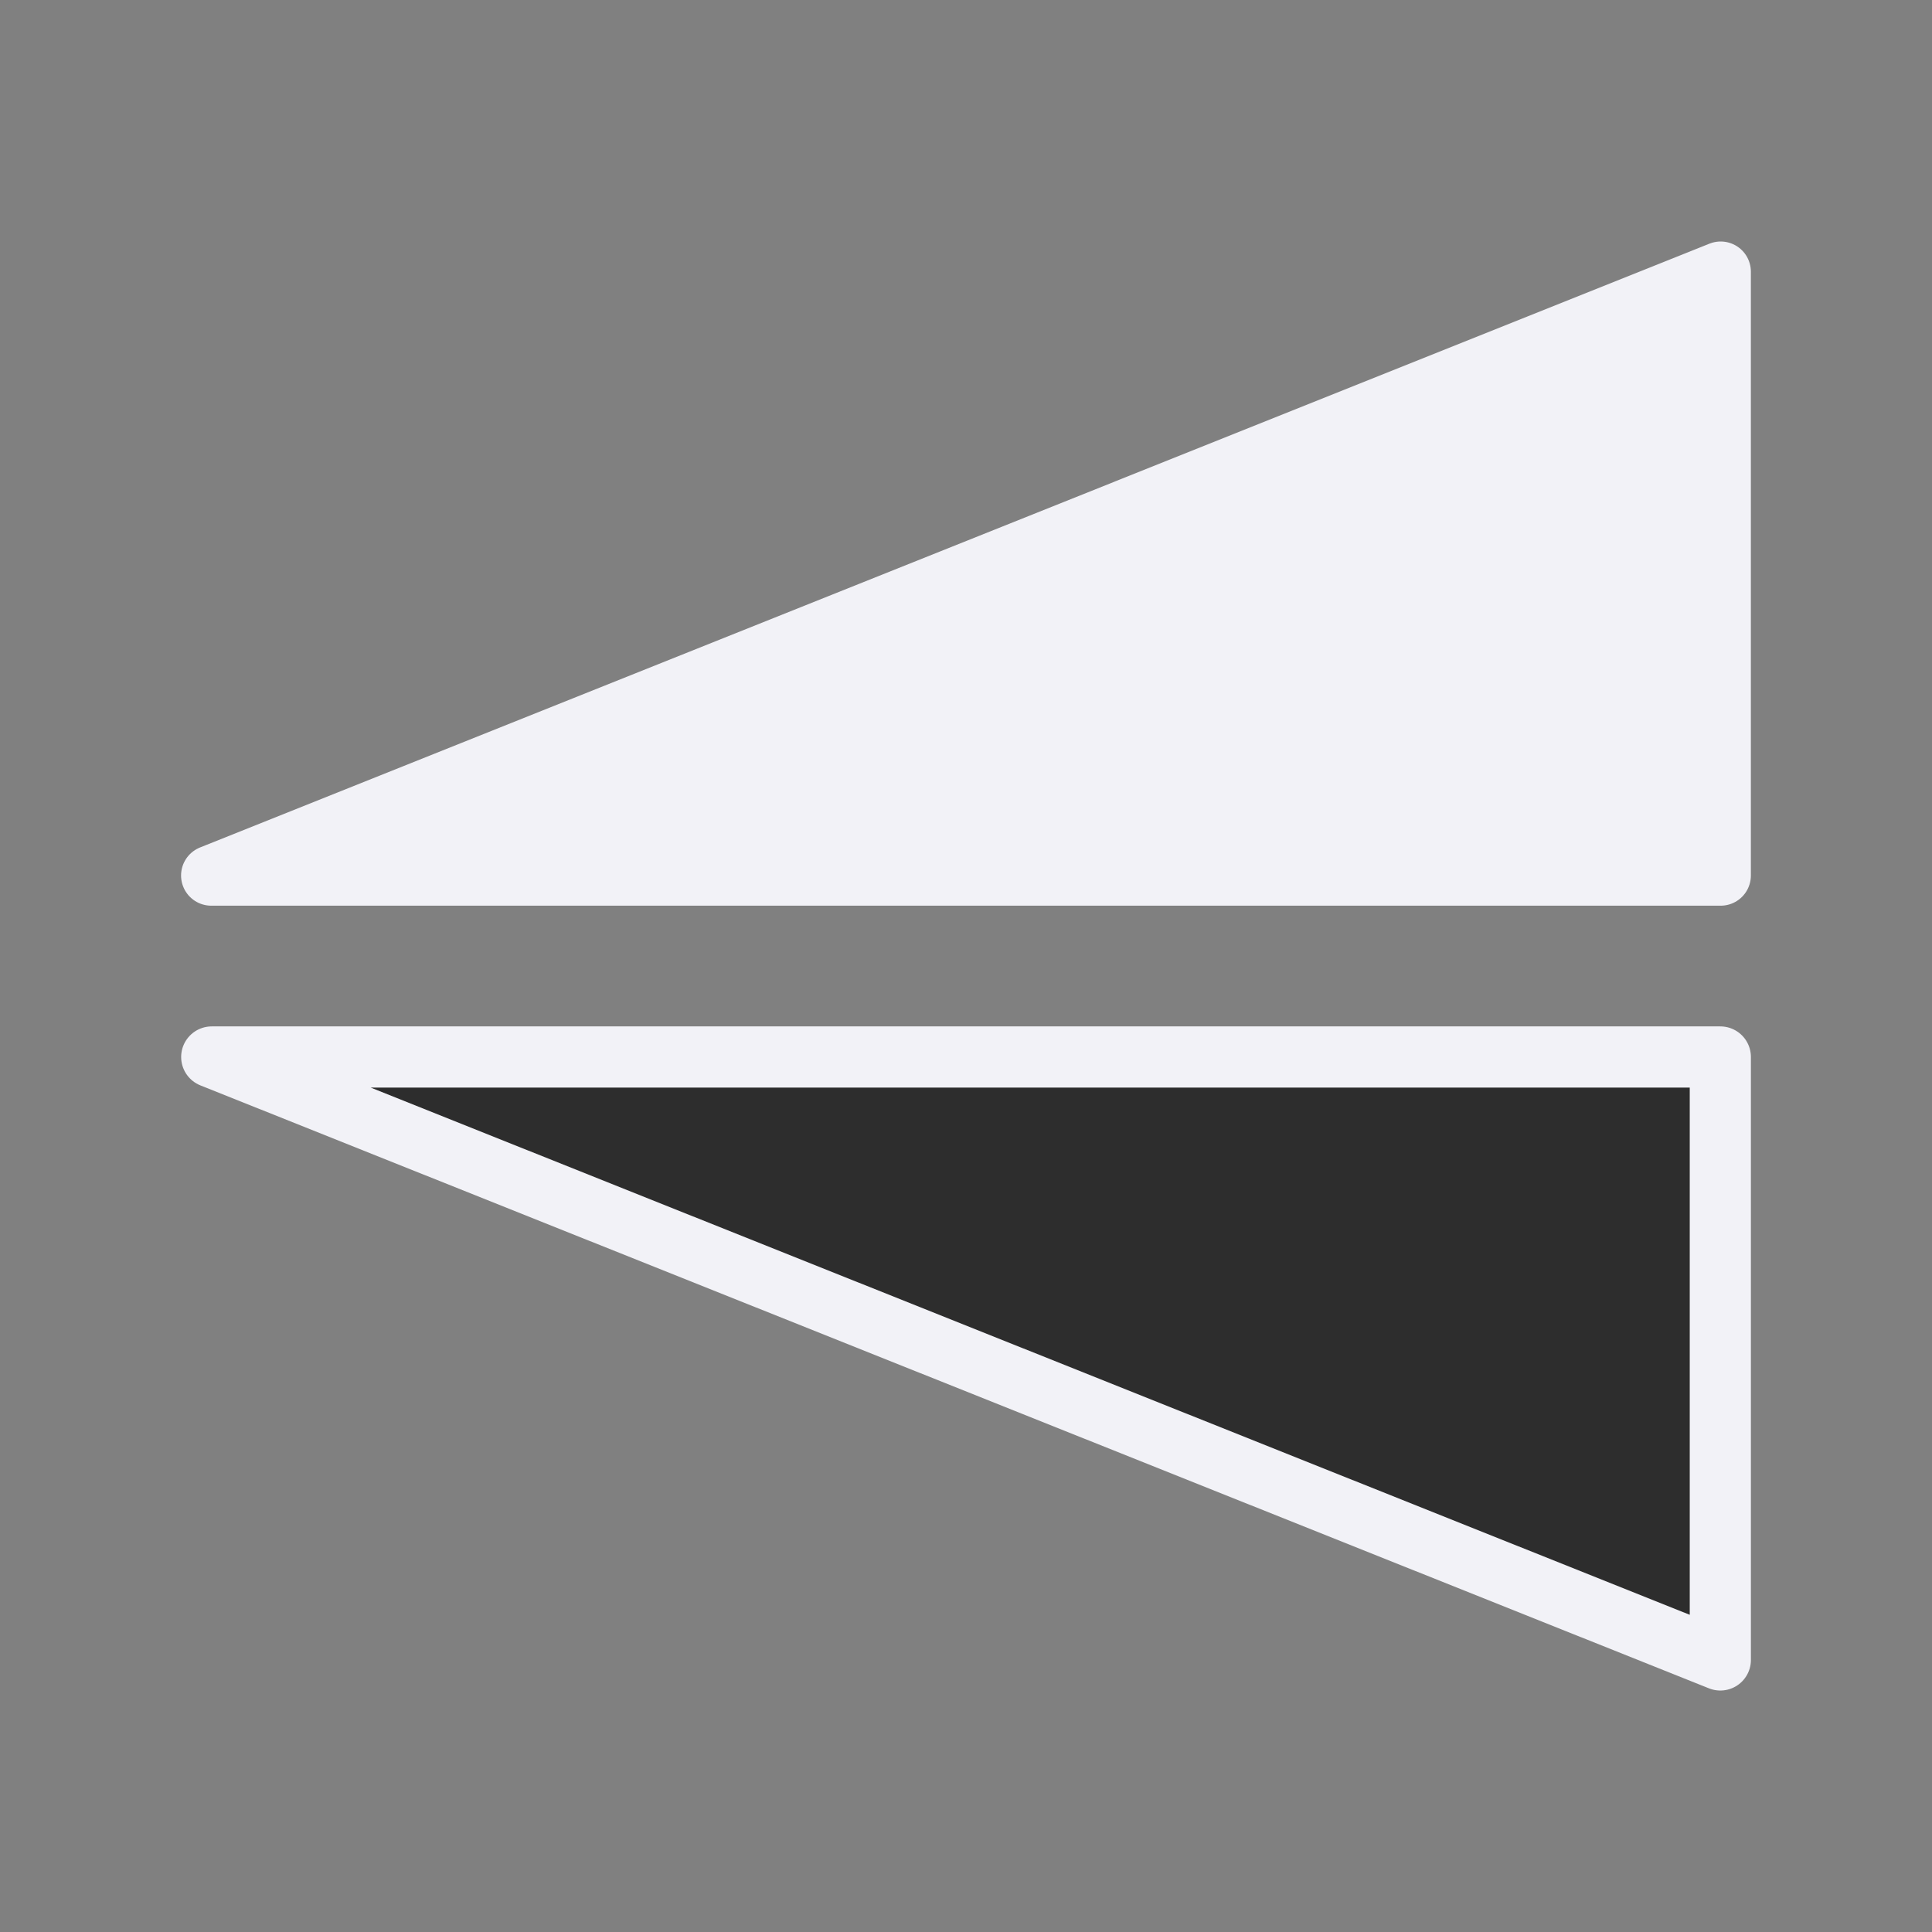 <svg viewBox="0 0 32 32" xmlns="http://www.w3.org/2000/svg"><rect x="0" y="0" width="32" height="32" fill="#808080" stroke="none"/><g fill-rule="evenodd" stroke="#f2f2f7" stroke-linecap="round" stroke-linejoin="round"><path d="m28.494 27.494v-9.987h-24.987z" fill="#2d2d2d" stroke-width="1.013"/><path d="m28.5 4.5v10.001h-25.001z" fill="#f2f2f7" stroke-width="1"/></g></svg>